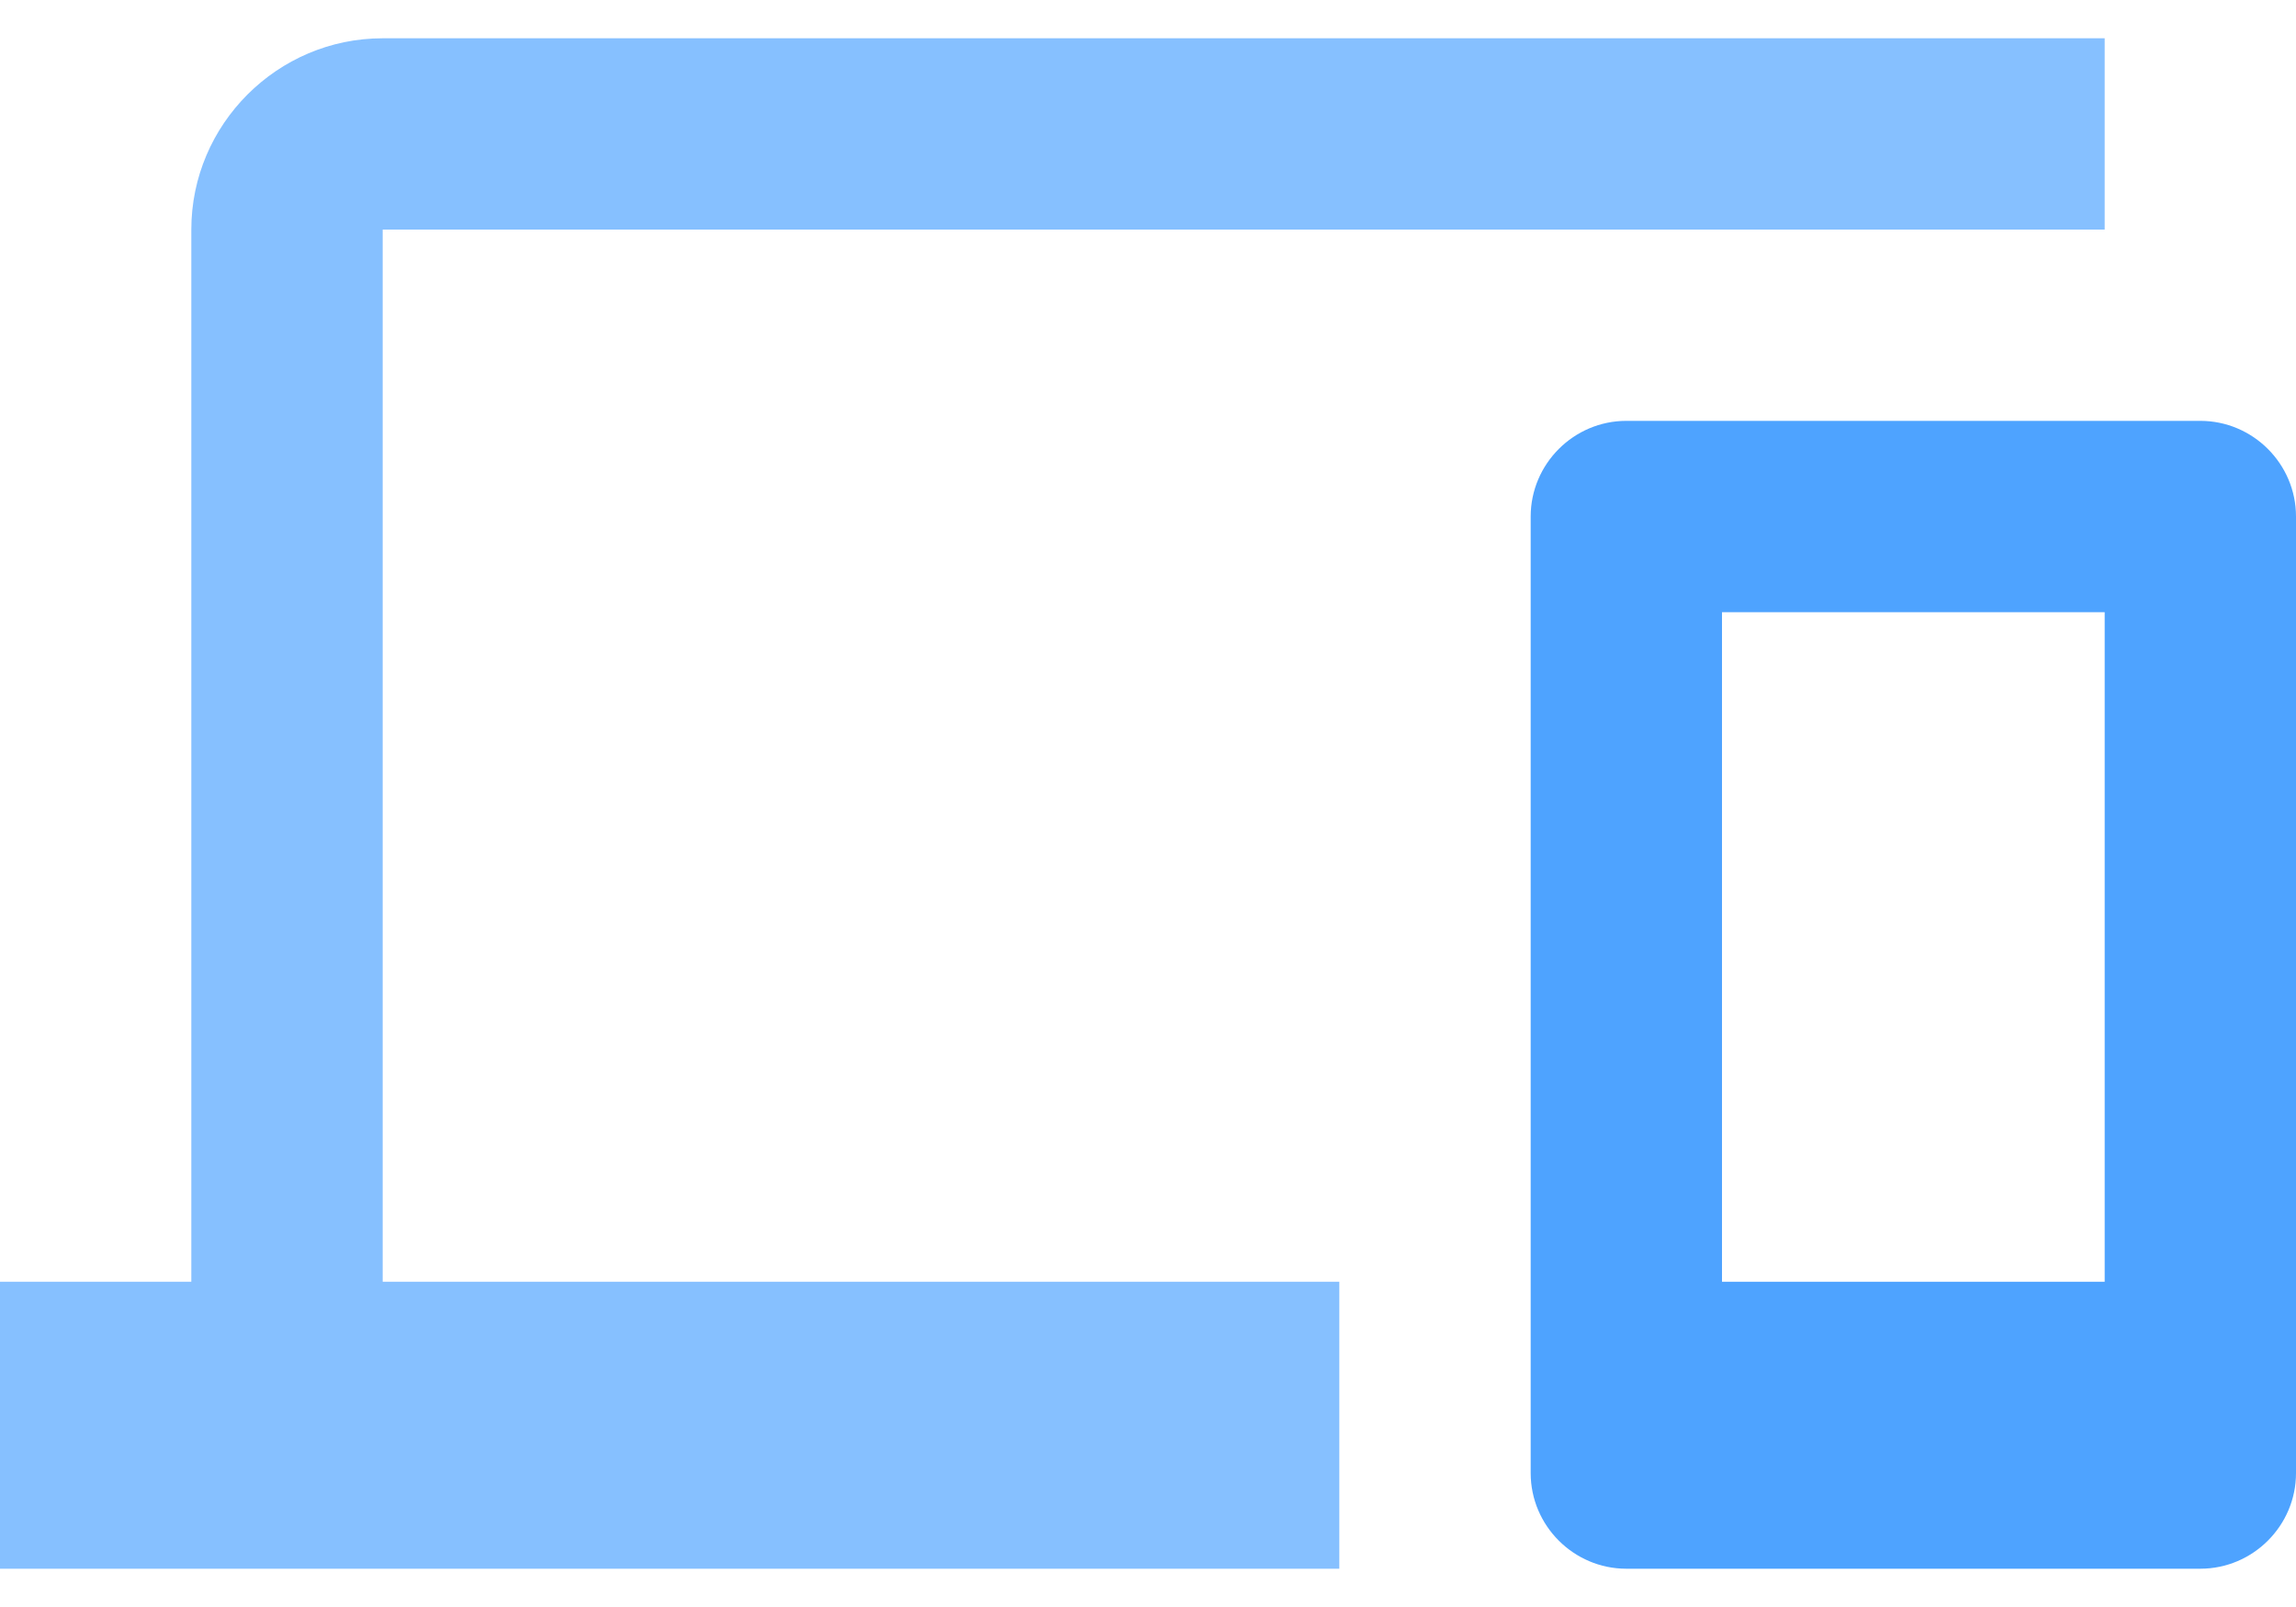 <?xml version="1.0" encoding="UTF-8"?>
<svg width="40px" height="28px" viewBox="0 0 40 28" version="1.1" xmlns="http://www.w3.org/2000/svg" xmlns:xlink="http://www.w3.org/1999/xlink">
    <!-- Generator: Sketch 52.5 (67469) - http://www.bohemiancoding.com/sketch -->
    <title>responsive</title>
    <desc>Created with Sketch.</desc>
    <g id="Page-1" stroke="none" stroke-width="1" fill="none" fill-rule="evenodd">
        <g id="responsive" transform="translate(0, -6)">
            <polygon id="Path" points="0 0 40 0 40 40 0 40"></polygon>
            <path d="M6.667,10 L36.667,10 L36.667,6.667 L6.667,6.667 C4.833,6.667 3.333,8.167 3.333,10 L3.333,28.333 L0,28.333 L0,33.333 L23.333,33.333 L23.333,28.333 L6.667,28.333 L6.667,10 Z" id="Shape" fill="#86C0FF"></path>
            <path d="M38.333,13.333 C39.25,13.333 40,14.083 40,15 L40,31.667 C40,32.583 39.25,33.333 38.333,33.333 L28.333,33.333 C27.417,33.333 26.667,32.583 26.667,31.667 L26.667,15 C26.667,14.083 27.417,13.333 28.333,13.333 L38.333,13.333 Z M36.667,28.333 L36.667,16.667 L30,16.667 L30,28.333 L36.667,28.333 Z" id="Combined-Shape" fill="#4EA3FF" fill-rule="nonzero"></path>
        </g>
    </g>
</svg>